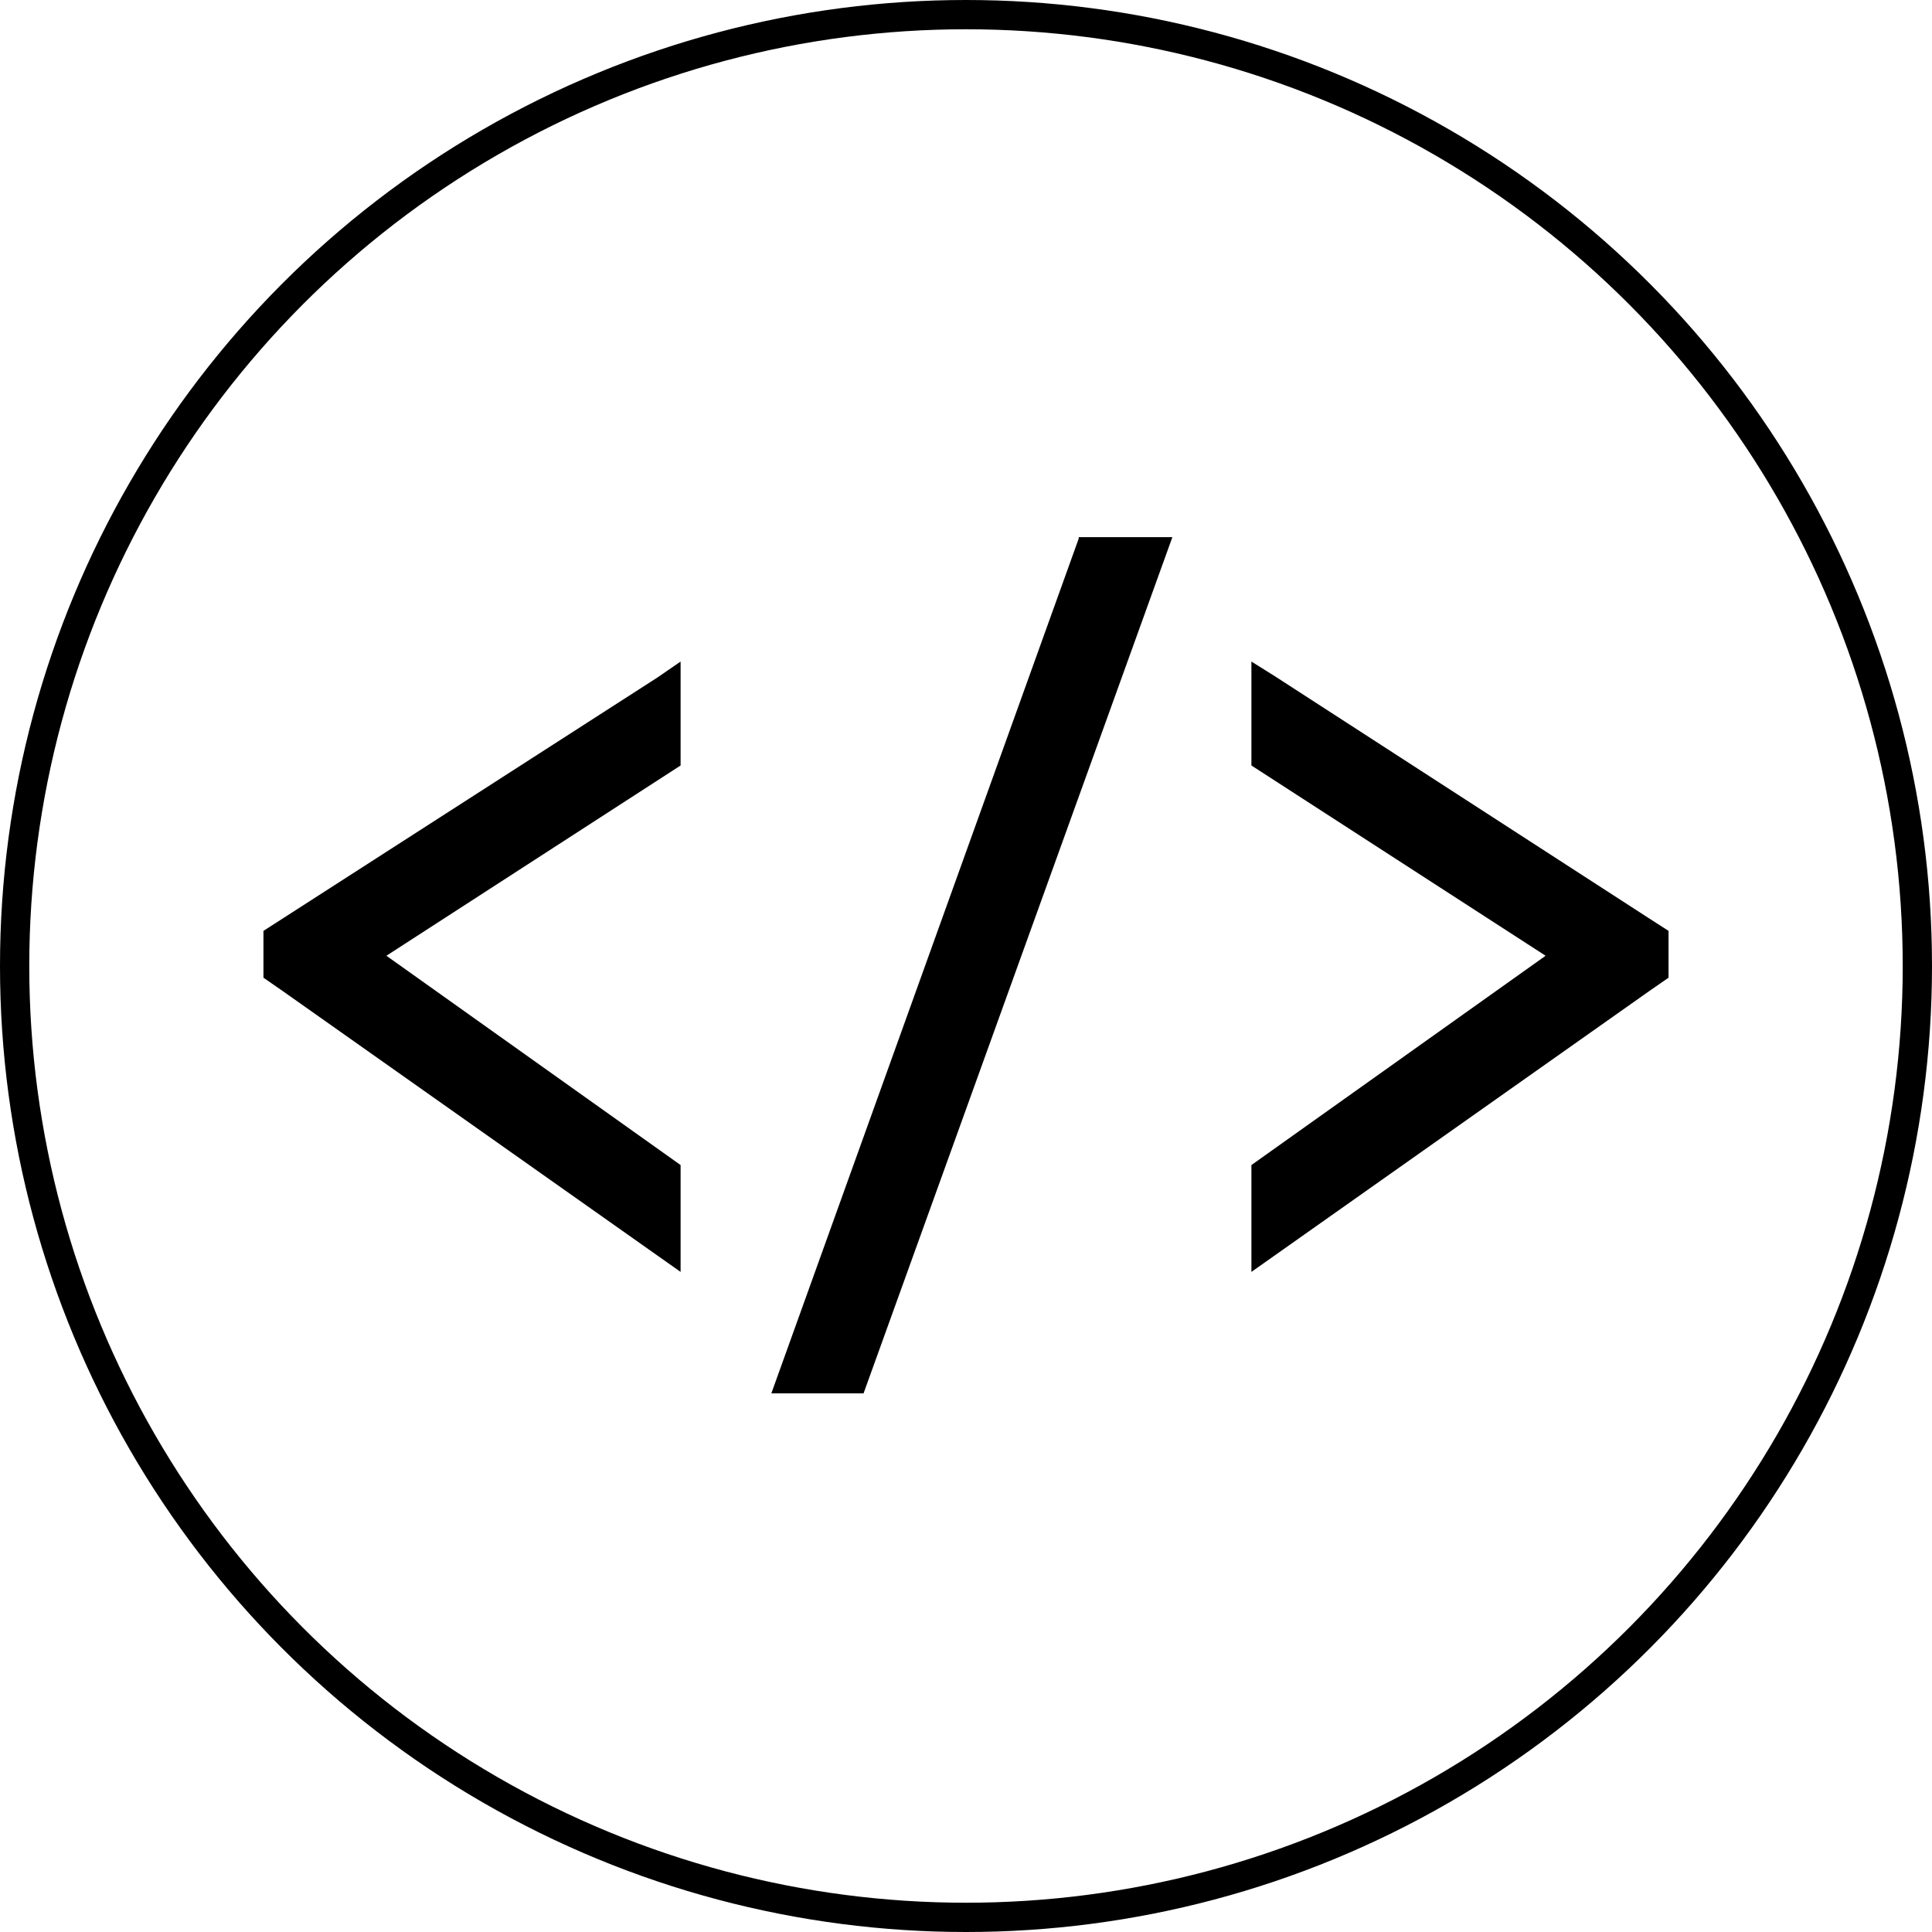 <?xml version="1.0" encoding="utf-8"?>
<!-- Generator: Adobe Illustrator 19.1.0, SVG Export Plug-In . SVG Version: 6.00 Build 0)  -->
<svg version="1.1" id="Ebene_1" xmlns="http://www.w3.org/2000/svg" xmlns:xlink="http://www.w3.org/1999/xlink" x="0px" y="0px"
	 viewBox="0 0 132 132" style="enable-background:new 0 0 132 132;" xml:space="preserve">
<style type="text/css">
	.st0{fill:none;stroke:#000000;stroke-width:2;stroke-miterlimit:10;}
</style>
<g>
	<circle class="st0" cx="66" cy="66" r="65"/>
	<path d="M73.7,36.8L52.7,95.2H59l21.1-58.5H73.7z M46.5,45.2l-1.6,1.1L19.4,62.7L18,63.6v3.2l1.3,0.9l25.5,18l1.7,1.2v-7.3
		L26.4,65.3l20.1-13V45.2z M85.5,45.2v7.1l20.1,13L85.5,79.6v7.3l1.7-1.2l25.5-18l1.3-0.9v-3.2l-1.4-0.9L87.1,46.2L85.5,45.2z"/>
</g>
</svg>
